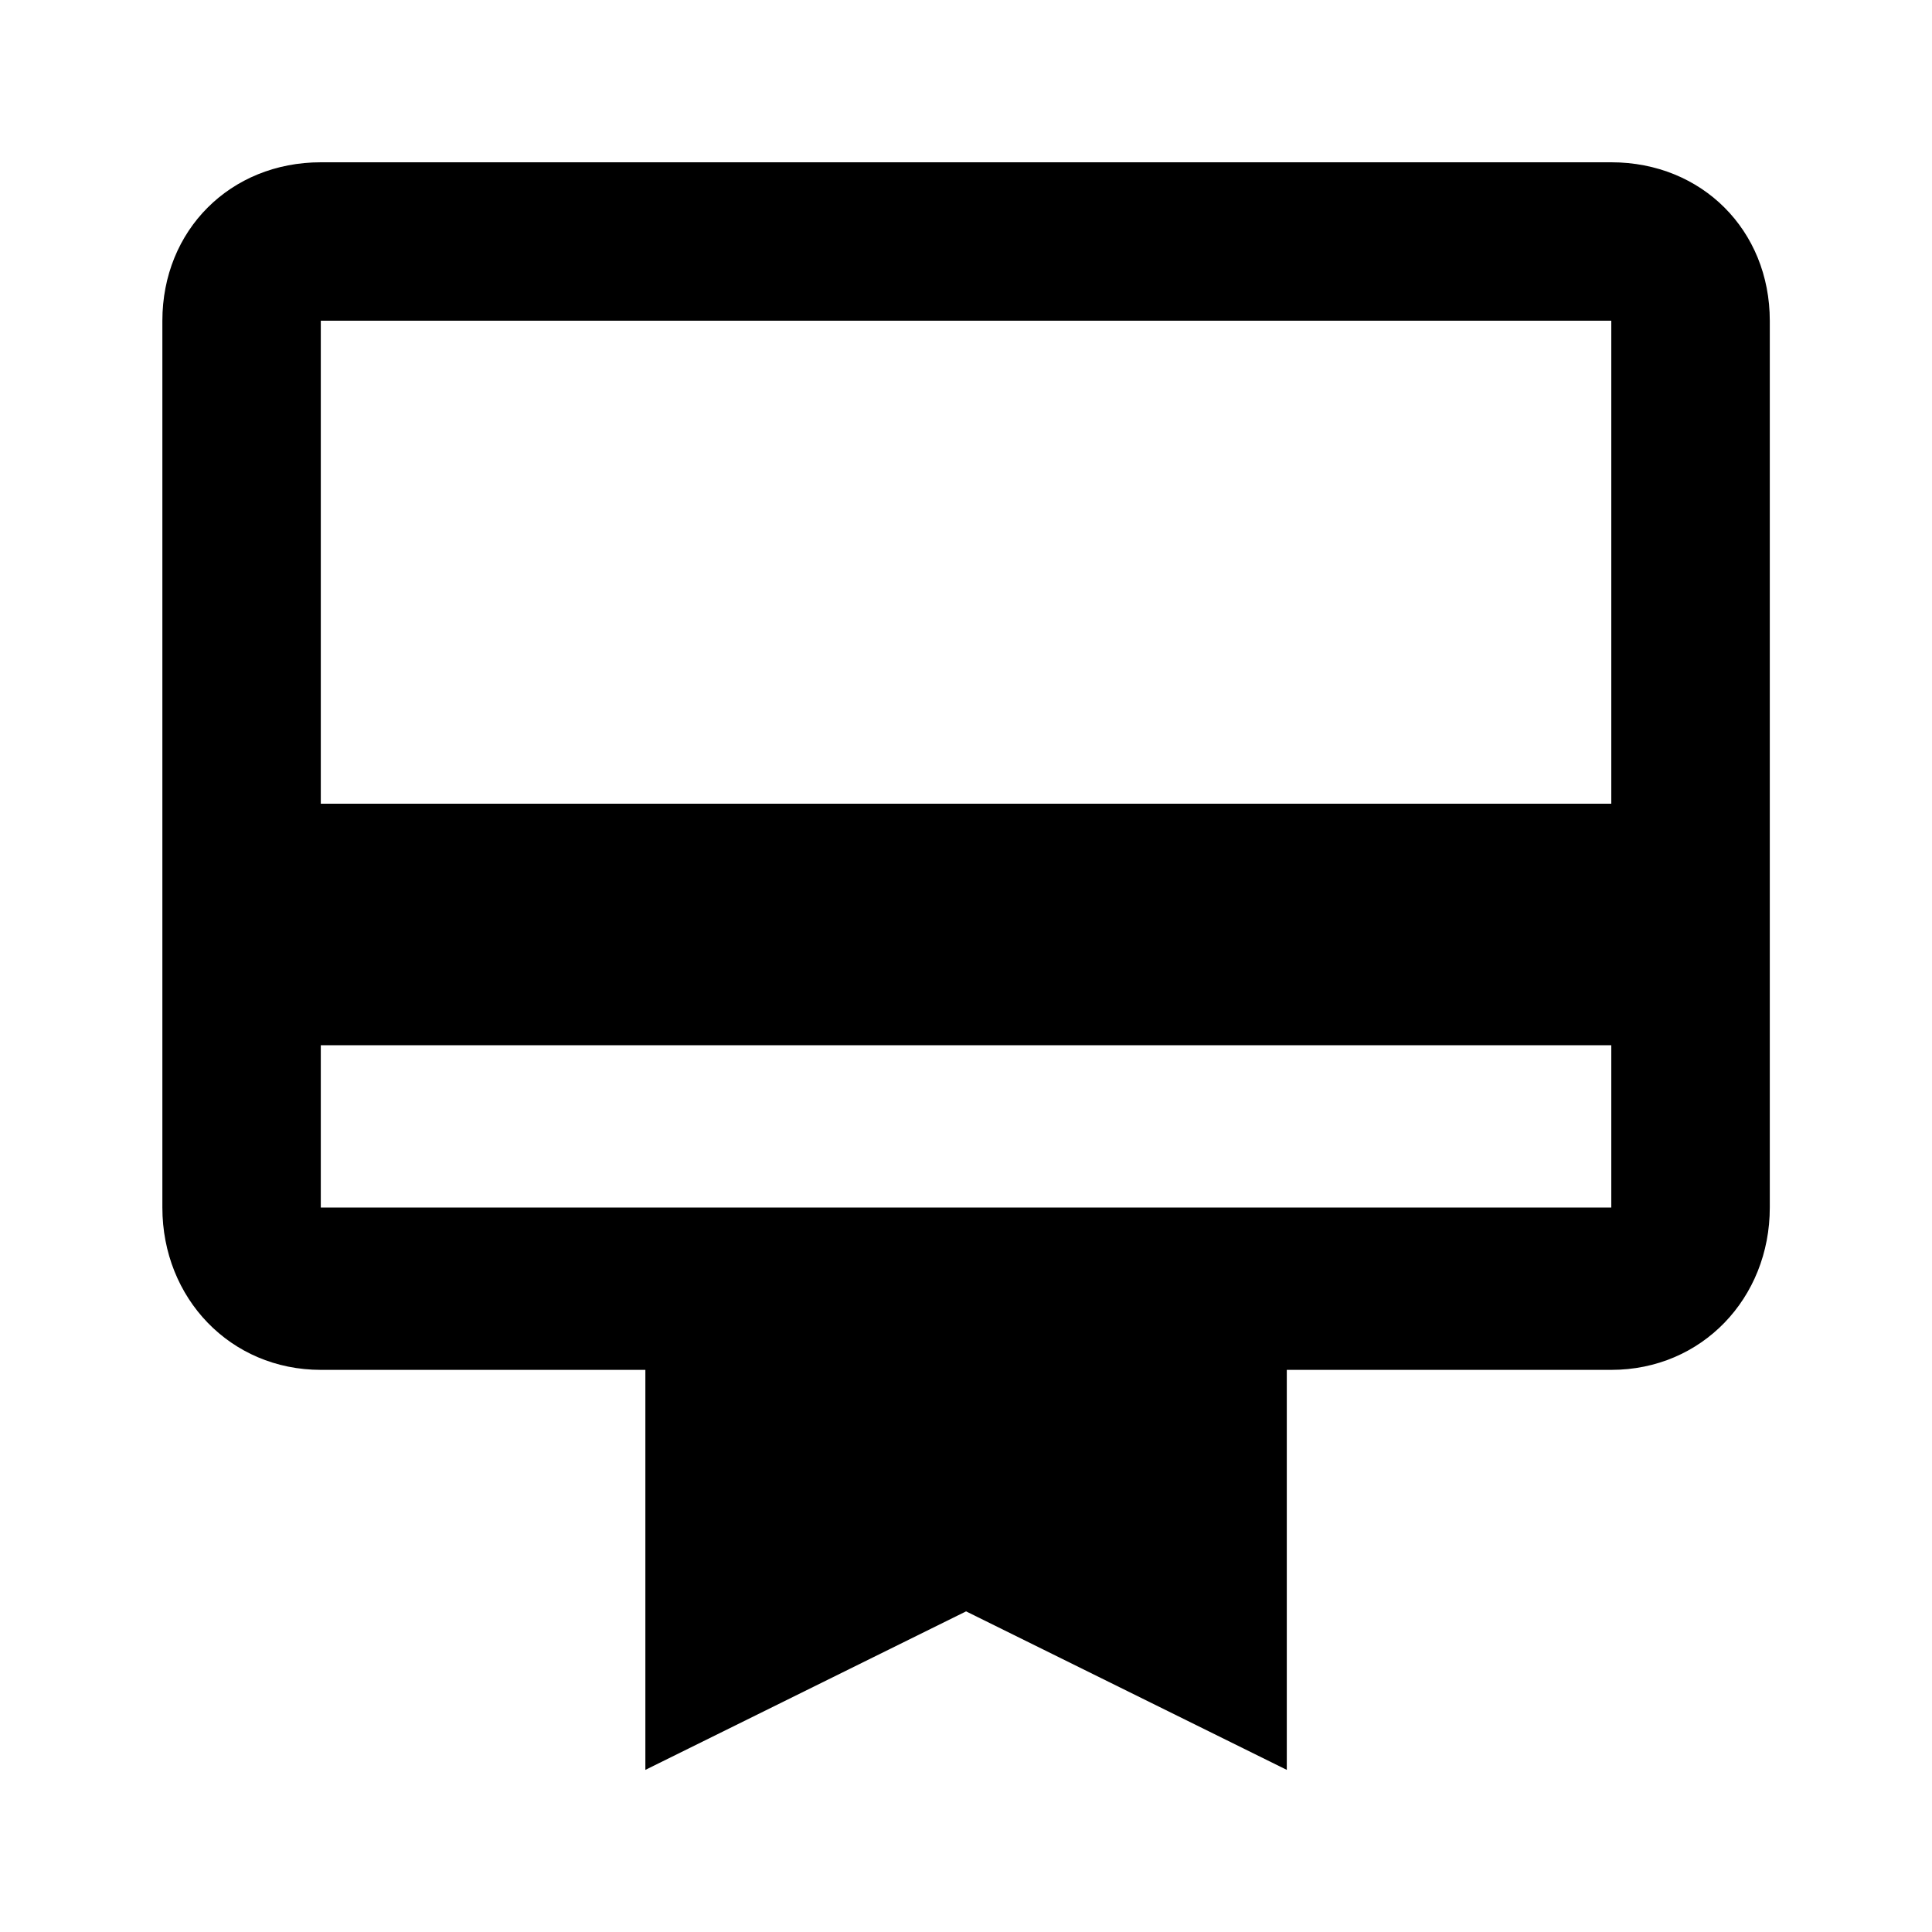 <?xml version="1.0" encoding="utf-8"?>
<!-- Generated by IcoMoon.io -->
<!DOCTYPE svg PUBLIC "-//W3C//DTD SVG 1.1//EN" "http://www.w3.org/Graphics/SVG/1.1/DTD/svg11.dtd">
<svg version="1.1" xmlns="http://www.w3.org/2000/svg" xmlns:xlink="http://www.w3.org/1999/xlink" width="24" height="24" viewBox="0 0 24 24">
<path d="M20.016 9.984v-6h-16.031v6h16.031zM20.016 15v-2.016h-16.031v2.016h16.031zM20.016 2.016c1.125 0 1.969 0.844 1.969 1.969v11.016c0 1.125-0.844 2.016-1.969 2.016h-4.031v4.969l-3.984-1.969-3.984 1.969v-4.969h-4.031c-1.125 0-1.969-0.891-1.969-2.016v-11.016c0-1.125 0.844-1.969 1.969-1.969h16.031z"></path>
</svg>

